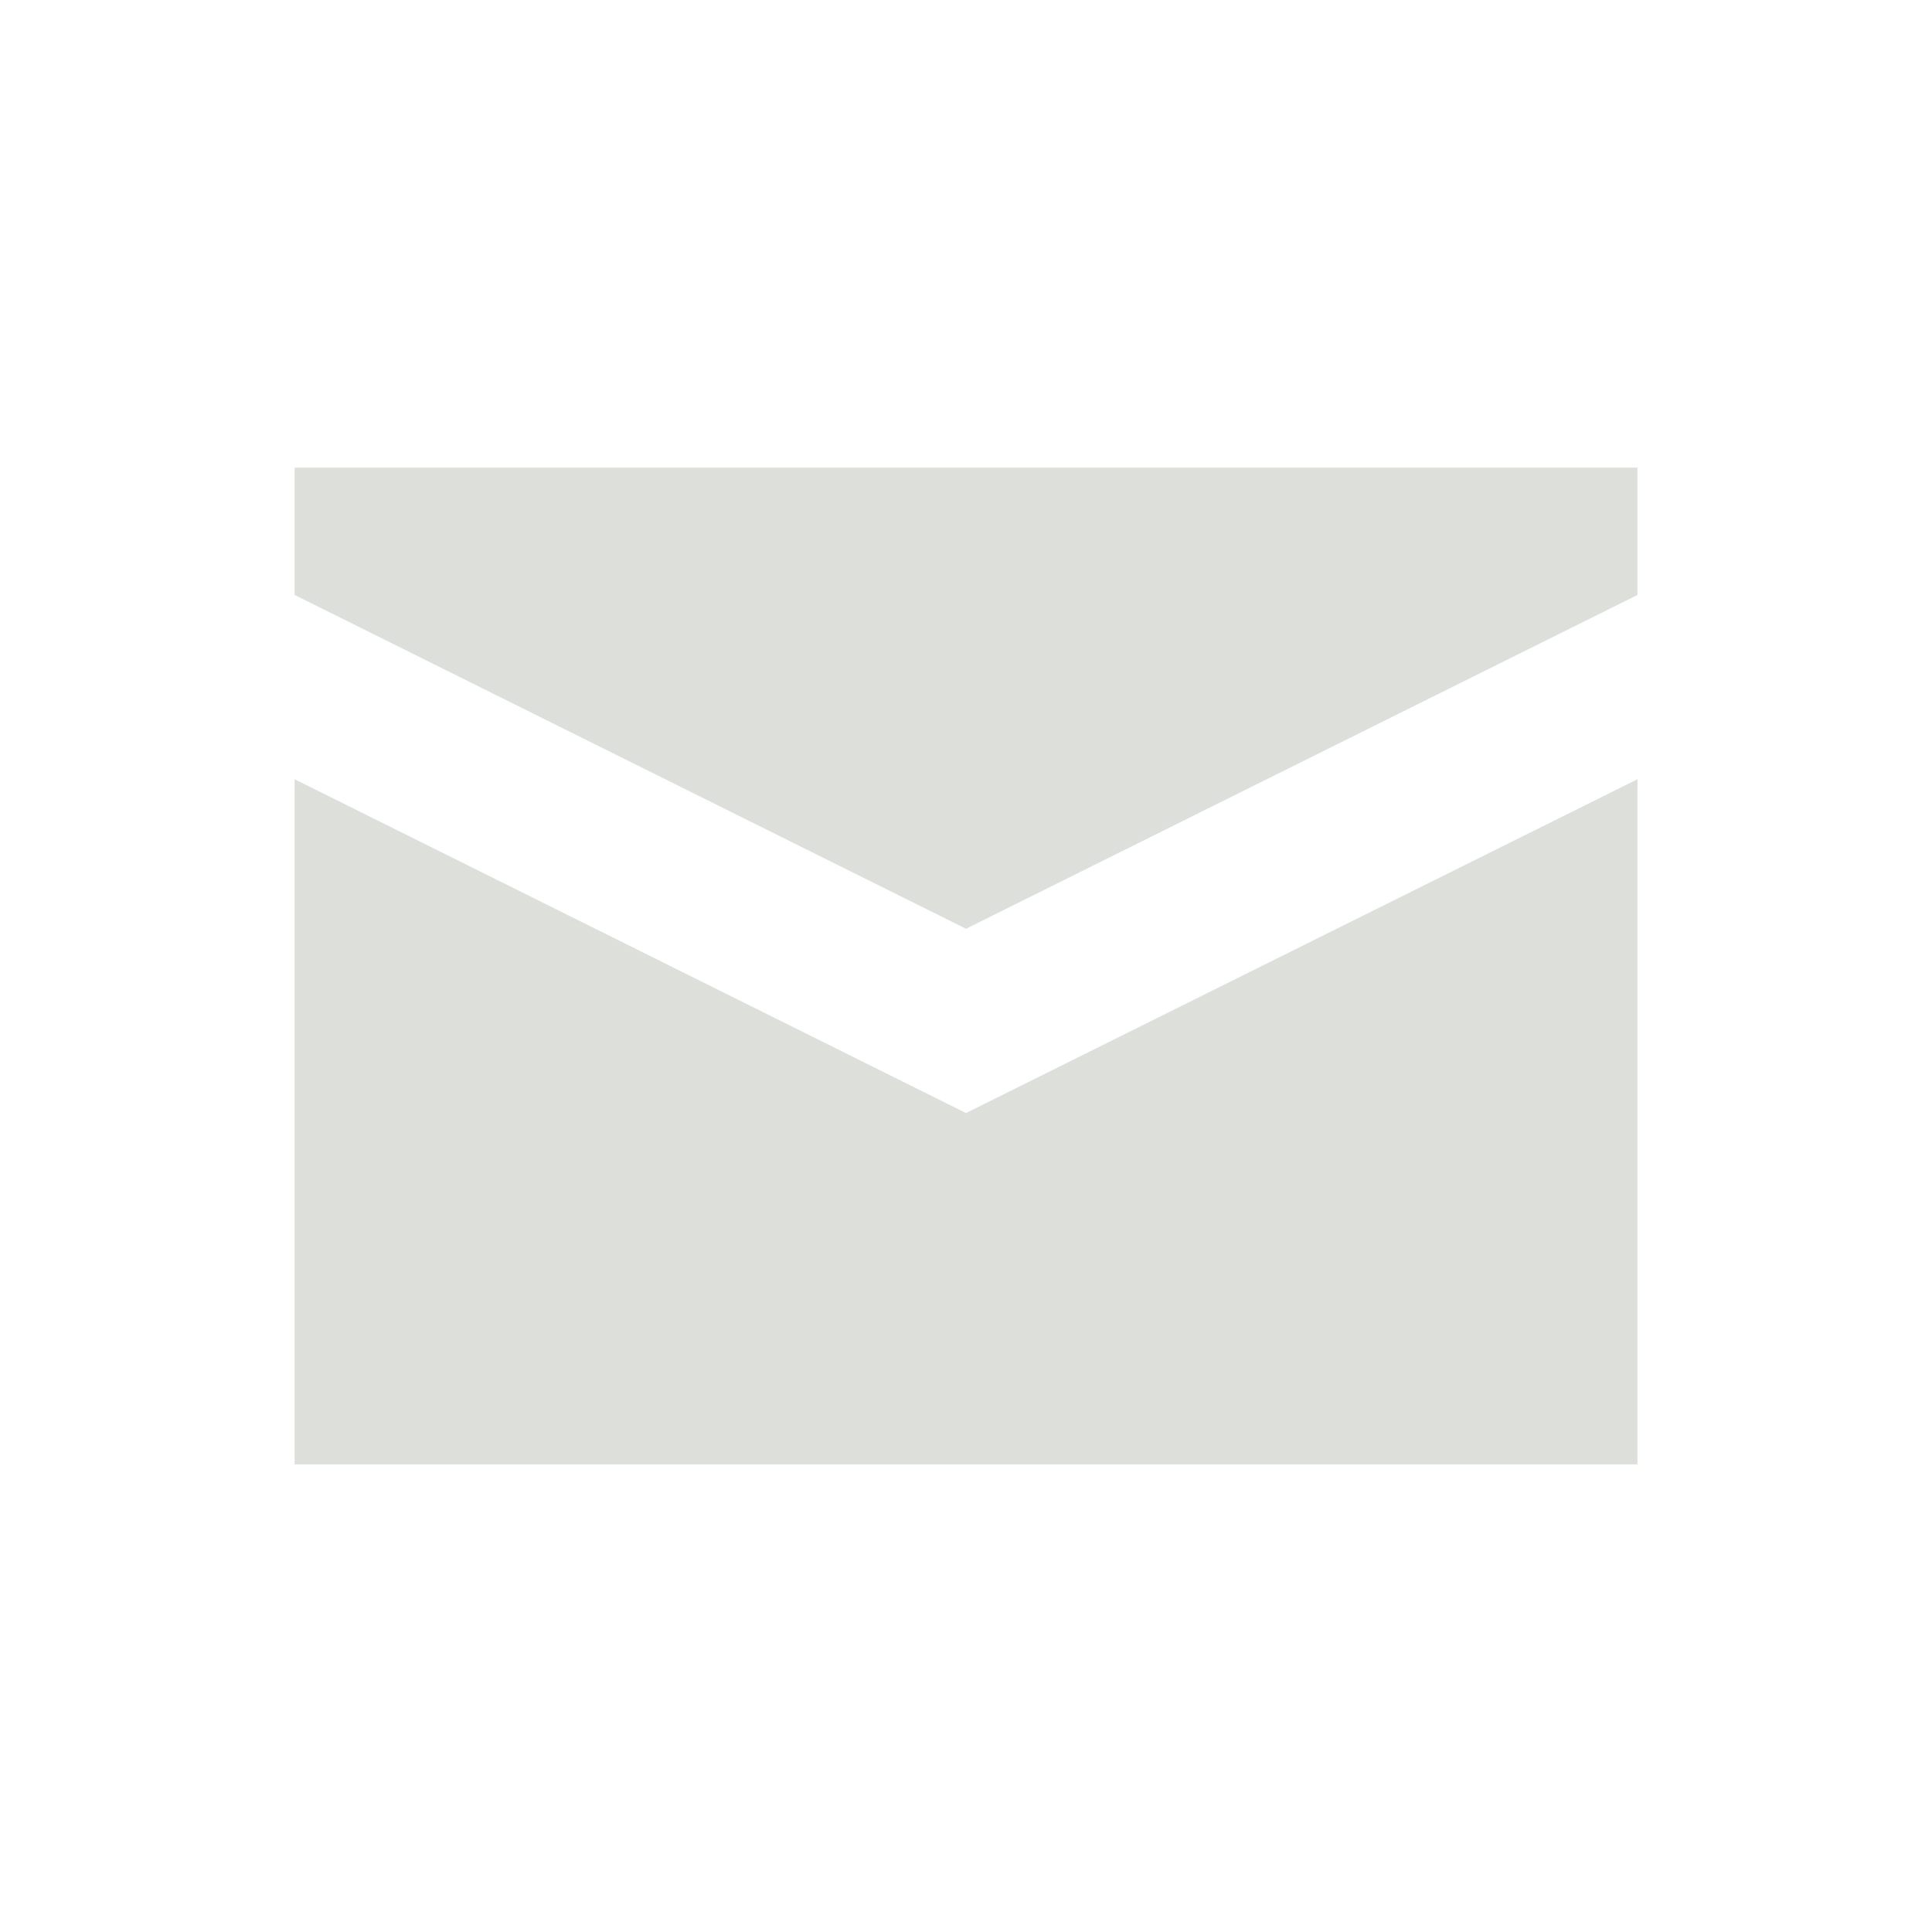 <?xml version="1.0" encoding="utf-8"?>
<!-- Generator: Adobe Illustrator 15.0.0, SVG Export Plug-In . SVG Version: 6.00 Build 0)  -->
<!DOCTYPE svg PUBLIC "-//W3C//DTD SVG 1.1//EN" "http://www.w3.org/Graphics/SVG/1.1/DTD/svg11.dtd">
<svg version="1.1" id="Layer_1" xmlns:x="http://ns.adobe.com/Extensibility/1.0/" xmlns:i="http://ns.adobe.com/AdobeIllustrator/10.0/" xmlns:graph="http://ns.adobe.com/Graphs/1.0/"
	 xmlns="http://www.w3.org/2000/svg" xmlns:xlink="http://www.w3.org/1999/xlink" x="0px" y="0px" width="18px" height="18px"
	 viewBox="0 0 18 18" enable-background="new 0 0 18 18" xml:space="preserve">
<rect display="none" fill="#414042" width="18" height="18"/>
<path id="picture-box-icon_2_" display="none" fill="#DDDFDB" d="M11,12.021l-0.87,0.812H7.9l-0.873-0.812H2.253H2.251l0.492,2.924
	l12.481-0.002l0.522-2.922h-0.002H11z M13.841,3.494H4.13L4.014,2.72h9.972L13.841,3.494z M3.054,10.604L2.612,5.321h12.777
	l-0.453,5.283h-1.121L14.123,6.3H3.847l0.338,4.306H3.054V10.604z"/>
<path id="usb_ldpi_1_" display="none" fill="#DDDFDB" d="M13.688,5.883h-1.559v1.402h0.375c0,0.001,0.014,0.347-0.001,1.13
	c-0.003,0.161-0.087,0.151-0.164,0.221l-2.98,0.968V5.503l1.661,0.002l-2.115-3.4l-2.01,3.4l1.587-0.002v5.575L5.756,9.686
	C5.614,9.616,5.592,9.456,5.592,9.25c0-0.237,0-0.339,0-0.38c0.384-0.143,0.659-0.51,0.659-0.944c0-0.557-0.452-1.009-1.009-1.009
	c-0.557,0-1.009,0.452-1.009,1.009c0,0.407,0.241,0.754,0.587,0.915v0.708c0,0.314,0.122,0.503,0.684,0.854
	c0.005,0.006,2.931,1.515,2.931,1.515c0.084,0.104,0.016,0.963,0.029,1.265c-0.509,0.213-0.973,0.715-0.973,1.303
	c0,0.779,0.633,1.412,1.413,1.412s1.413-0.633,1.413-1.412c0-0.588-0.445-1.094-0.958-1.309v-2.333
	c0.003-0.159,0.051-0.335,0.25-0.432c0,0,2.977-1.05,2.98-1.055c0.477-0.208,0.686-0.325,0.686-0.64v-1.43h0.41V5.883H13.688z"/>
<polygon display="none" fill="#DDDFDB" points="2.745,7.26 2.745,13.643 15.255,13.643 15.255,7.26 9,10.37 "/>
<polygon display="none" fill="#DDDFDB" points="2.745,4.357 2.745,5.543 9,8.653 15.255,5.543 15.255,4.357 "/>
<path id="bluetooth_ldpi_2_" display="none" fill="#DDDFDB" d="M12.791,6.37L8.283,2.24v5.291L6.097,5.414L5.209,6.301l2.714,2.602
	l-2.714,2.863l0.967,0.902l2.106-2.132v5.26l4.508-4.167L9.922,8.965L12.791,6.37z M9.514,5.07l1.412,1.313L9.514,7.696
	C9.514,7.696,9.514,5.126,9.514,5.07z M10.926,11.629l-1.412,1.312c0,0,0-2.568,0-2.625L10.926,11.629z"/>
<path id="you_x5F_tube_ldpi_1_" display="none" fill="#DDDFDB" d="M10.936,10.591c0.064,0.082,0.097,0.203,0.097,0.363v2.437
	c0,0.15-0.025,0.26-0.077,0.325c-0.096,0.127-0.305,0.121-0.448,0.05c-0.067-0.033-0.137-0.09-0.208-0.166v-2.941
	c0.061-0.063,0.12-0.113,0.182-0.145C10.633,10.436,10.831,10.452,10.936,10.591z M13.893,10.484c-0.326,0-0.393,0.229-0.393,0.553
	v0.479h0.775v-0.479C14.275,10.718,14.209,10.484,13.893,10.484z M15.986,13.773c0,1.08-0.875,1.957-1.957,1.957H3.971
	c-1.08,0-1.958-0.877-1.958-1.957V8.832c0-1.082,0.877-1.958,1.958-1.958h10.058c1.082,0,1.957,0.876,1.957,1.958V13.773
	L15.986,13.773z M5.041,9.027h1.022V8.099H3.029v0.928h1.023v5.471h0.989V9.027L5.041,9.027z M8.555,9.777H7.679v3.582
	c-0.108,0.136-0.345,0.354-0.516,0.354c-0.188,0-0.234-0.127-0.234-0.316V9.777H6.051v3.945c0,0.959,0.65,0.963,1.124,0.691
	c0.174-0.102,0.343-0.246,0.504-0.438v0.521h0.876V9.777z M11.936,10.9c0-0.641-0.213-1.185-0.854-1.185
	c-0.313,0-0.583,0.199-0.781,0.44V8.099H9.412v6.398h0.887v-0.362c0.245,0.307,0.514,0.424,0.833,0.424
	c0.584,0,0.804-0.453,0.804-1.039V10.9z M15.18,11.046c0-0.854-0.408-1.389-1.25-1.389c-0.791,0-1.332,0.569-1.332,1.389v2.119
	c0,0.851,0.428,1.46,1.266,1.46c0.927,0,1.316-0.551,1.316-1.46v-0.354h-0.902v0.328c0,0.41-0.021,0.659-0.395,0.659
	c-0.352,0-0.383-0.306-0.383-0.659v-0.891h1.68V11.046L15.18,11.046z"/>
<g id="email_ldpi">
	<g>
		<polygon fill-rule="evenodd" clip-rule="evenodd" fill="#DDDFDA" points="2.745,7.26 2.745,13.643 15.256,13.643 15.256,7.26 
			9,10.37 		"/>
		<polygon fill-rule="evenodd" clip-rule="evenodd" fill="#DDDFDA" points="2.745,4.357 2.745,5.543 9,8.653 15.256,5.543 
			15.256,4.357 		"/>
	</g>
</g>
</svg>

